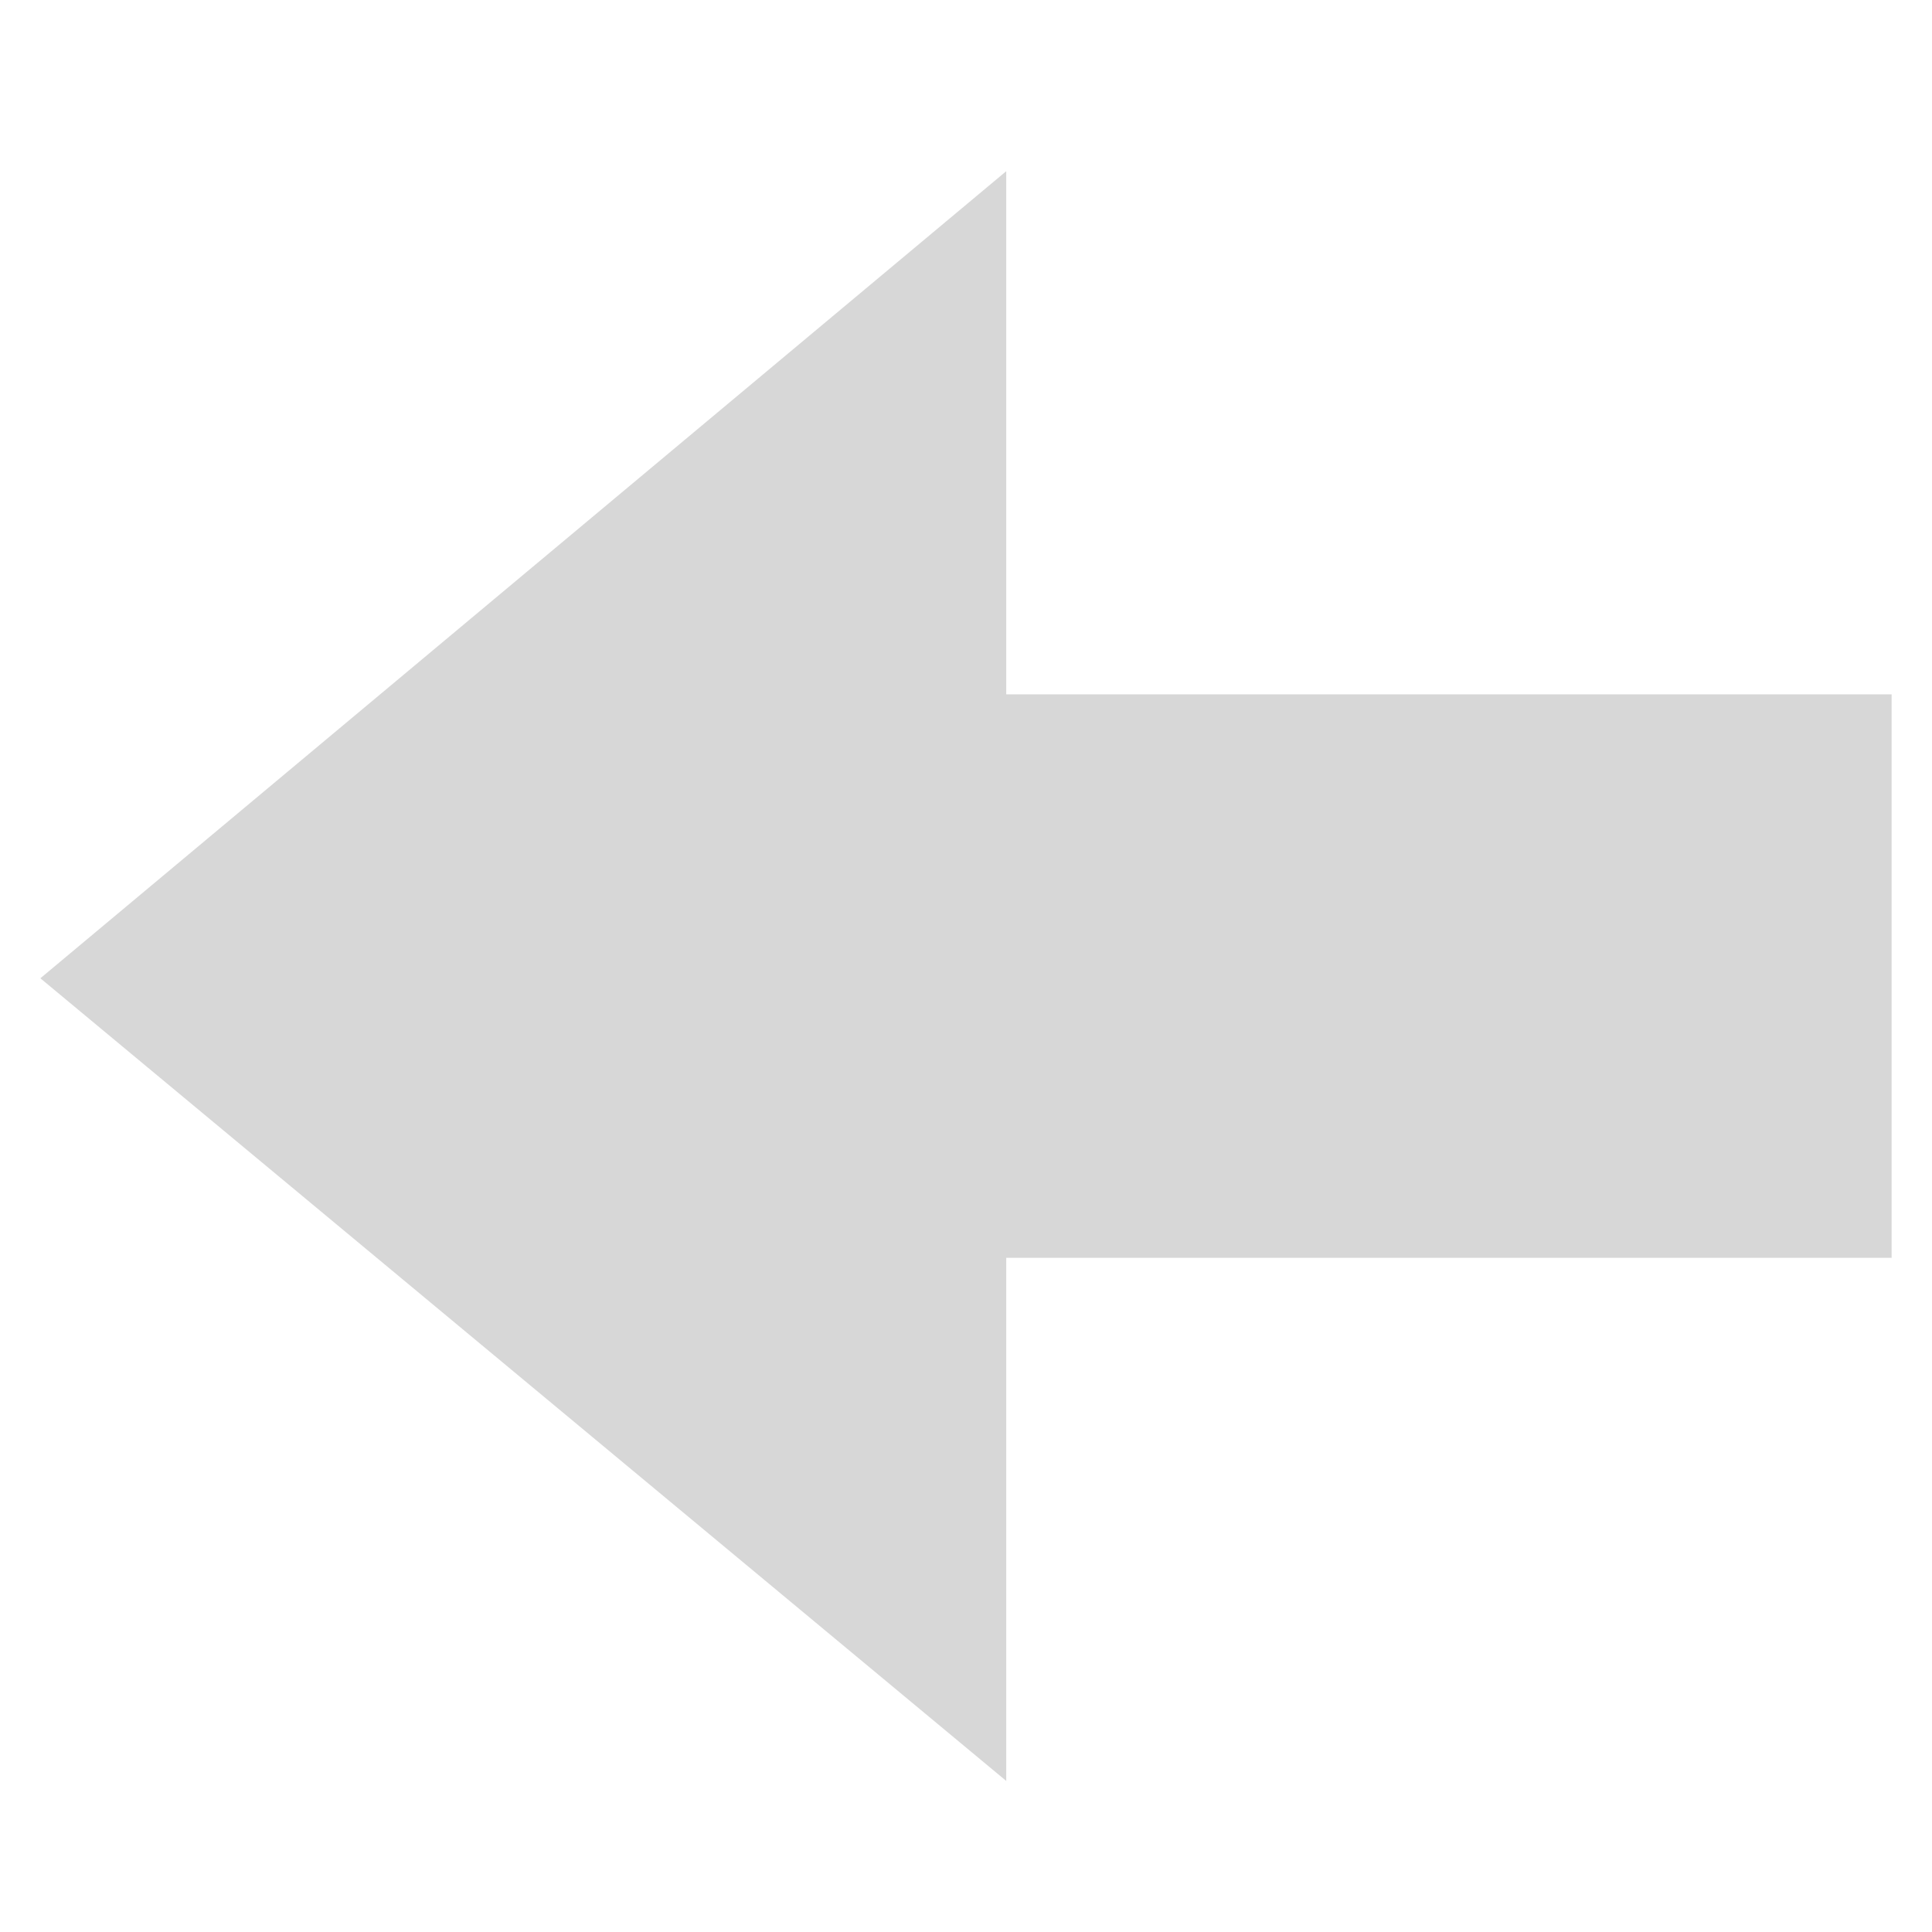 <?xml version="1.0" encoding="UTF-8" standalone="no"?>
<!-- Created with Inkscape (http://www.inkscape.org/) -->

<svg
   xmlns:dc="http://purl.org/dc/elements/1.1/"
   xmlns:cc="http://creativecommons.org/ns#"
   xmlns:rdf="http://www.w3.org/1999/02/22-rdf-syntax-ns#"
   xmlns:svg="http://www.w3.org/2000/svg"
   xmlns="http://www.w3.org/2000/svg"
   xmlns:xlink="http://www.w3.org/1999/xlink"
   xmlns:sodipodi="http://sodipodi.sourceforge.net/DTD/sodipodi-0.dtd"
   xmlns:inkscape="http://www.inkscape.org/namespaces/inkscape"
   width="48px"
   height="48px"
   id="svg2562"
   sodipodi:version="0.32"
   inkscape:version="0.48.2 r9819"
   sodipodi:docname="stock_left.svg"
   inkscape:output_extension="org.inkscape.output.svg.inkscape"
   inkscape:export-filename="/home/daz/Pictures/icons/dazzl new/go-previous.png"
   inkscape:export-xdpi="90"
   inkscape:export-ydpi="90"
   version="1.1">
  <defs
     id="defs2564">
    <linearGradient
       id="linearGradient3800">
      <stop
         id="stop3808"
         offset="0"
         style="stop-color:#a8acb0;stop-opacity:1;" />
      <stop
         style="stop-color:#a8acb0;stop-opacity:1;"
         offset="0.628"
         id="stop3810" />
      <stop
         style="stop-color:#939393;stop-opacity:1;"
         offset="1"
         id="stop3804" />
    </linearGradient>
    <linearGradient
       inkscape:collect="always"
       id="linearGradient3634">
      <stop
         style="stop-color:#a7a7a7;stop-opacity:1"
         offset="0"
         id="stop3636" />
      <stop
         style="stop-color:#000000;stop-opacity:0;"
         offset="1"
         id="stop3638" />
    </linearGradient>
    <linearGradient
       id="linearGradient3593">
      <stop
         style="stop-color:#3ab1d5;stop-opacity:1;"
         offset="0"
         id="stop3595" />
      <stop
         style="stop-color:#287a93;stop-opacity:1"
         offset="1"
         id="stop3597" />
    </linearGradient>
    <inkscape:perspective
       sodipodi:type="inkscape:persp3d"
       inkscape:vp_x="0 : 24 : 1"
       inkscape:vp_y="0 : 1000 : 0"
       inkscape:vp_z="48 : 24 : 1"
       inkscape:persp3d-origin="24 : 16 : 1"
       id="perspective2570" />
    <inkscape:perspective
       id="perspective2923"
       inkscape:persp3d-origin="0.5 : 0.33333333 : 1"
       inkscape:vp_z="1 : 0.5 : 1"
       inkscape:vp_y="0 : 1000 : 0"
       inkscape:vp_x="0 : 0.5 : 1"
       sodipodi:type="inkscape:persp3d" />
    <linearGradient
       inkscape:collect="always"
       xlink:href="#linearGradient3634"
       id="linearGradient3640"
       x1="24"
       y1="-11.143"
       x2="24"
       y2="28"
       gradientUnits="userSpaceOnUse"
       gradientTransform="translate(0,0.286)" />
    <radialGradient
       r="8.062"
       fy="19.031"
       fx="11.25"
       cy="19.031"
       cx="11.25"
       gradientTransform="matrix(1,0,0,0.283,0,13.646)"
       gradientUnits="userSpaceOnUse"
       id="radialGradient2628"
       xlink:href="#linearGradient5105-262-943-861"
       inkscape:collect="always" />
    <linearGradient
       id="linearGradient5105-262-943-861"
       inkscape:collect="always">
      <stop
         style="stop-color:#0d0d0d;stop-opacity:1;"
         id="stop2487"
         offset="0" />
      <stop
         style="stop-color:#0d0d0d;stop-opacity:0;"
         id="stop2489"
         offset="1" />
    </linearGradient>
    <linearGradient
       inkscape:collect="always"
       xlink:href="#linearGradient2264"
       id="linearGradient3192"
       gradientUnits="userSpaceOnUse"
       gradientTransform="matrix(1.13,0,0,1.116,-0.567,-3.164)"
       x1="22.182"
       y1="14.5"
       x2="22.182"
       y2="44.051" />
    <linearGradient
       id="linearGradient2264">
      <stop
         id="stop2266"
         offset="0"
         style="stop-color:#d7e866;stop-opacity:1;" />
      <stop
         id="stop2268"
         offset="1"
         style="stop-color:#8cab2a;stop-opacity:1;" />
    </linearGradient>
    <linearGradient
       inkscape:collect="always"
       xlink:href="#linearGradient4222"
       id="linearGradient3194"
       gradientUnits="userSpaceOnUse"
       gradientTransform="matrix(-1.311,0,0,1.288,57.825,-9.944)"
       x1="28.622"
       y1="18.219"
       x2="28.622"
       y2="49.563" />
    <linearGradient
       id="linearGradient4222"
       inkscape:collect="always">
      <stop
         id="stop4224"
         offset="0"
         style="stop-color:#ffffff;stop-opacity:1;" />
      <stop
         id="stop4226"
         offset="1"
         style="stop-color:#ffffff;stop-opacity:0;" />
    </linearGradient>
    <radialGradient
       inkscape:collect="always"
       xlink:href="#linearGradient5105-262-943-861"
       id="radialGradient3899"
       gradientUnits="userSpaceOnUse"
       gradientTransform="matrix(1,0,0,0.283,0,13.646)"
       cx="11.25"
       cy="19.031"
       fx="11.25"
       fy="19.031"
       r="8.062" />
    <linearGradient
       inkscape:collect="always"
       xlink:href="#linearGradient2264"
       id="linearGradient3901"
       gradientUnits="userSpaceOnUse"
       gradientTransform="matrix(1.13,0,0,1.116,-0.567,-3.164)"
       x1="22.182"
       y1="14.5"
       x2="22.182"
       y2="44.051" />
    <linearGradient
       inkscape:collect="always"
       xlink:href="#linearGradient4222"
       id="linearGradient3903"
       gradientUnits="userSpaceOnUse"
       gradientTransform="matrix(-1.311,0,0,1.288,57.825,-9.944)"
       x1="28.622"
       y1="18.219"
       x2="28.622"
       y2="49.563" />
    <linearGradient
       inkscape:collect="always"
       xlink:href="#linearGradient2264"
       id="linearGradient3930"
       gradientUnits="userSpaceOnUse"
       gradientTransform="matrix(1.13,0,0,1.116,-0.567,-3.164)"
       x1="22.182"
       y1="14.5"
       x2="22.182"
       y2="44.051" />
    <linearGradient
       inkscape:collect="always"
       xlink:href="#linearGradient4222"
       id="linearGradient3932"
       gradientUnits="userSpaceOnUse"
       gradientTransform="matrix(-1.311,0,0,1.288,57.825,-9.944)"
       x1="28.622"
       y1="18.219"
       x2="28.622"
       y2="49.563" />
    <linearGradient
       inkscape:collect="always"
       xlink:href="#linearGradient4222"
       id="linearGradient3935"
       gradientUnits="userSpaceOnUse"
       gradientTransform="matrix(-1.311,0,0,1.288,13.14,-36.31)"
       x1="28.622"
       y1="18.219"
       x2="28.622"
       y2="49.563" />
  </defs>
  <sodipodi:namedview
     id="base"
     pagecolor="#ffffff"
     bordercolor="#666666"
     borderopacity="1.0"
     inkscape:pageopacity="0.0"
     inkscape:pageshadow="2"
     inkscape:zoom="7"
     inkscape:cx="-10.587233"
     inkscape:cy="24.071428"
     inkscape:current-layer="layer1"
     showgrid="true"
     inkscape:grid-bbox="true"
     inkscape:document-units="px"
     inkscape:window-width="1280"
     inkscape:window-height="975"
     inkscape:window-x="0"
     inkscape:window-y="25"
     inkscape:window-maximized="1" />
  <g
     id="layer1"
     inkscape:label="Layer 1"
     inkscape:groupmode="layer">
    <g
       id="g2579"
       inkscape:label="Shadow"
       transform="translate(-121.793,-63.32)" />
    <g
       style="display:inline"
       inkscape:label="Base"
       id="g2581"
       transform="translate(-121.793,-63.32)" />
    <g
       inkscape:label="Layer 1"
       id="g2583"
       transform="translate(-250.324,-34.793)" />
    <g
       id="g2585"
       inkscape:label="shadiw"
       transform="translate(-250.324,-34.793)" />
    <g
       id="g2587"
       inkscape:label="white"
       transform="translate(-250.324,-34.793)" />
    <g
       transform="translate(-329.321,-43.148)"
       style="display:inline"
       id="g2589"
       inkscape:label="Layer 1" />
    <g
       transform="translate(-329.321,-43.148)"
       inkscape:label="bottom"
       id="g2591" />
    <g
       transform="translate(-329.321,-43.148)"
       style="display:inline"
       inkscape:label="back"
       id="g2593" />
    <g
       id="g2595"
       inkscape:label="shadiw"
       transform="translate(-172.797,-34.24)" />
    <g
       id="g2597"
       inkscape:label="shadiw"
       transform="translate(-4.468,-28.98)" />
    <g
       transform="translate(-358.658,-69.193)"
       inkscape:label="Shadow"
       id="g2599" />
    <g
       transform="translate(-358.658,-69.193)"
       id="g2601"
       inkscape:label="Base"
       style="display:inline" />
    <g
       transform="translate(-358.658,-69.193)"
       inkscape:label="new"
       id="g2603" />
    <g
       transform="translate(-327.221,-54.952)"
       style="display:inline"
       id="g2605"
       inkscape:label="Layer 1" />
    <g
       transform="translate(-327.221,-54.952)"
       inkscape:label="bottom"
       id="g2607" />
    <g
       transform="translate(-327.221,-54.952)"
       style="display:inline"
       inkscape:label="back"
       id="g2609" />
    <g
       id="g2611"
       inkscape:label="shadiw"
       transform="translate(-170.696,-46.044)" />
    <g
       id="g2613"
       inkscape:label="shadiw"
       transform="translate(-2.368,-40.784)" />
    <g
       transform="translate(-356.557,-80.997)"
       inkscape:label="Shadow"
       id="g2615" />
    <g
       transform="translate(-356.557,-80.997)"
       id="g2617"
       inkscape:label="Base"
       style="display:inline" />
    <g
       transform="translate(-356.557,-80.997)"
       inkscape:label="new"
       id="g2619" />
    <path
       sodipodi:nodetypes="cccccccc"
       style="fill:#d7d7d7;fill-opacity:1;fill-rule:nonzero;stroke:none;stroke-width:1.005;marker:none;visibility:visible;display:inline;overflow:visible"
       d="M 25,4.253 1.003,24.305 25,44.247 l 0,-12.997 21.997,0 0,-14 -21.997,0 z"
       id="path3956"
       inkscape:connector-curvature="0" />
  </g>
</svg>
